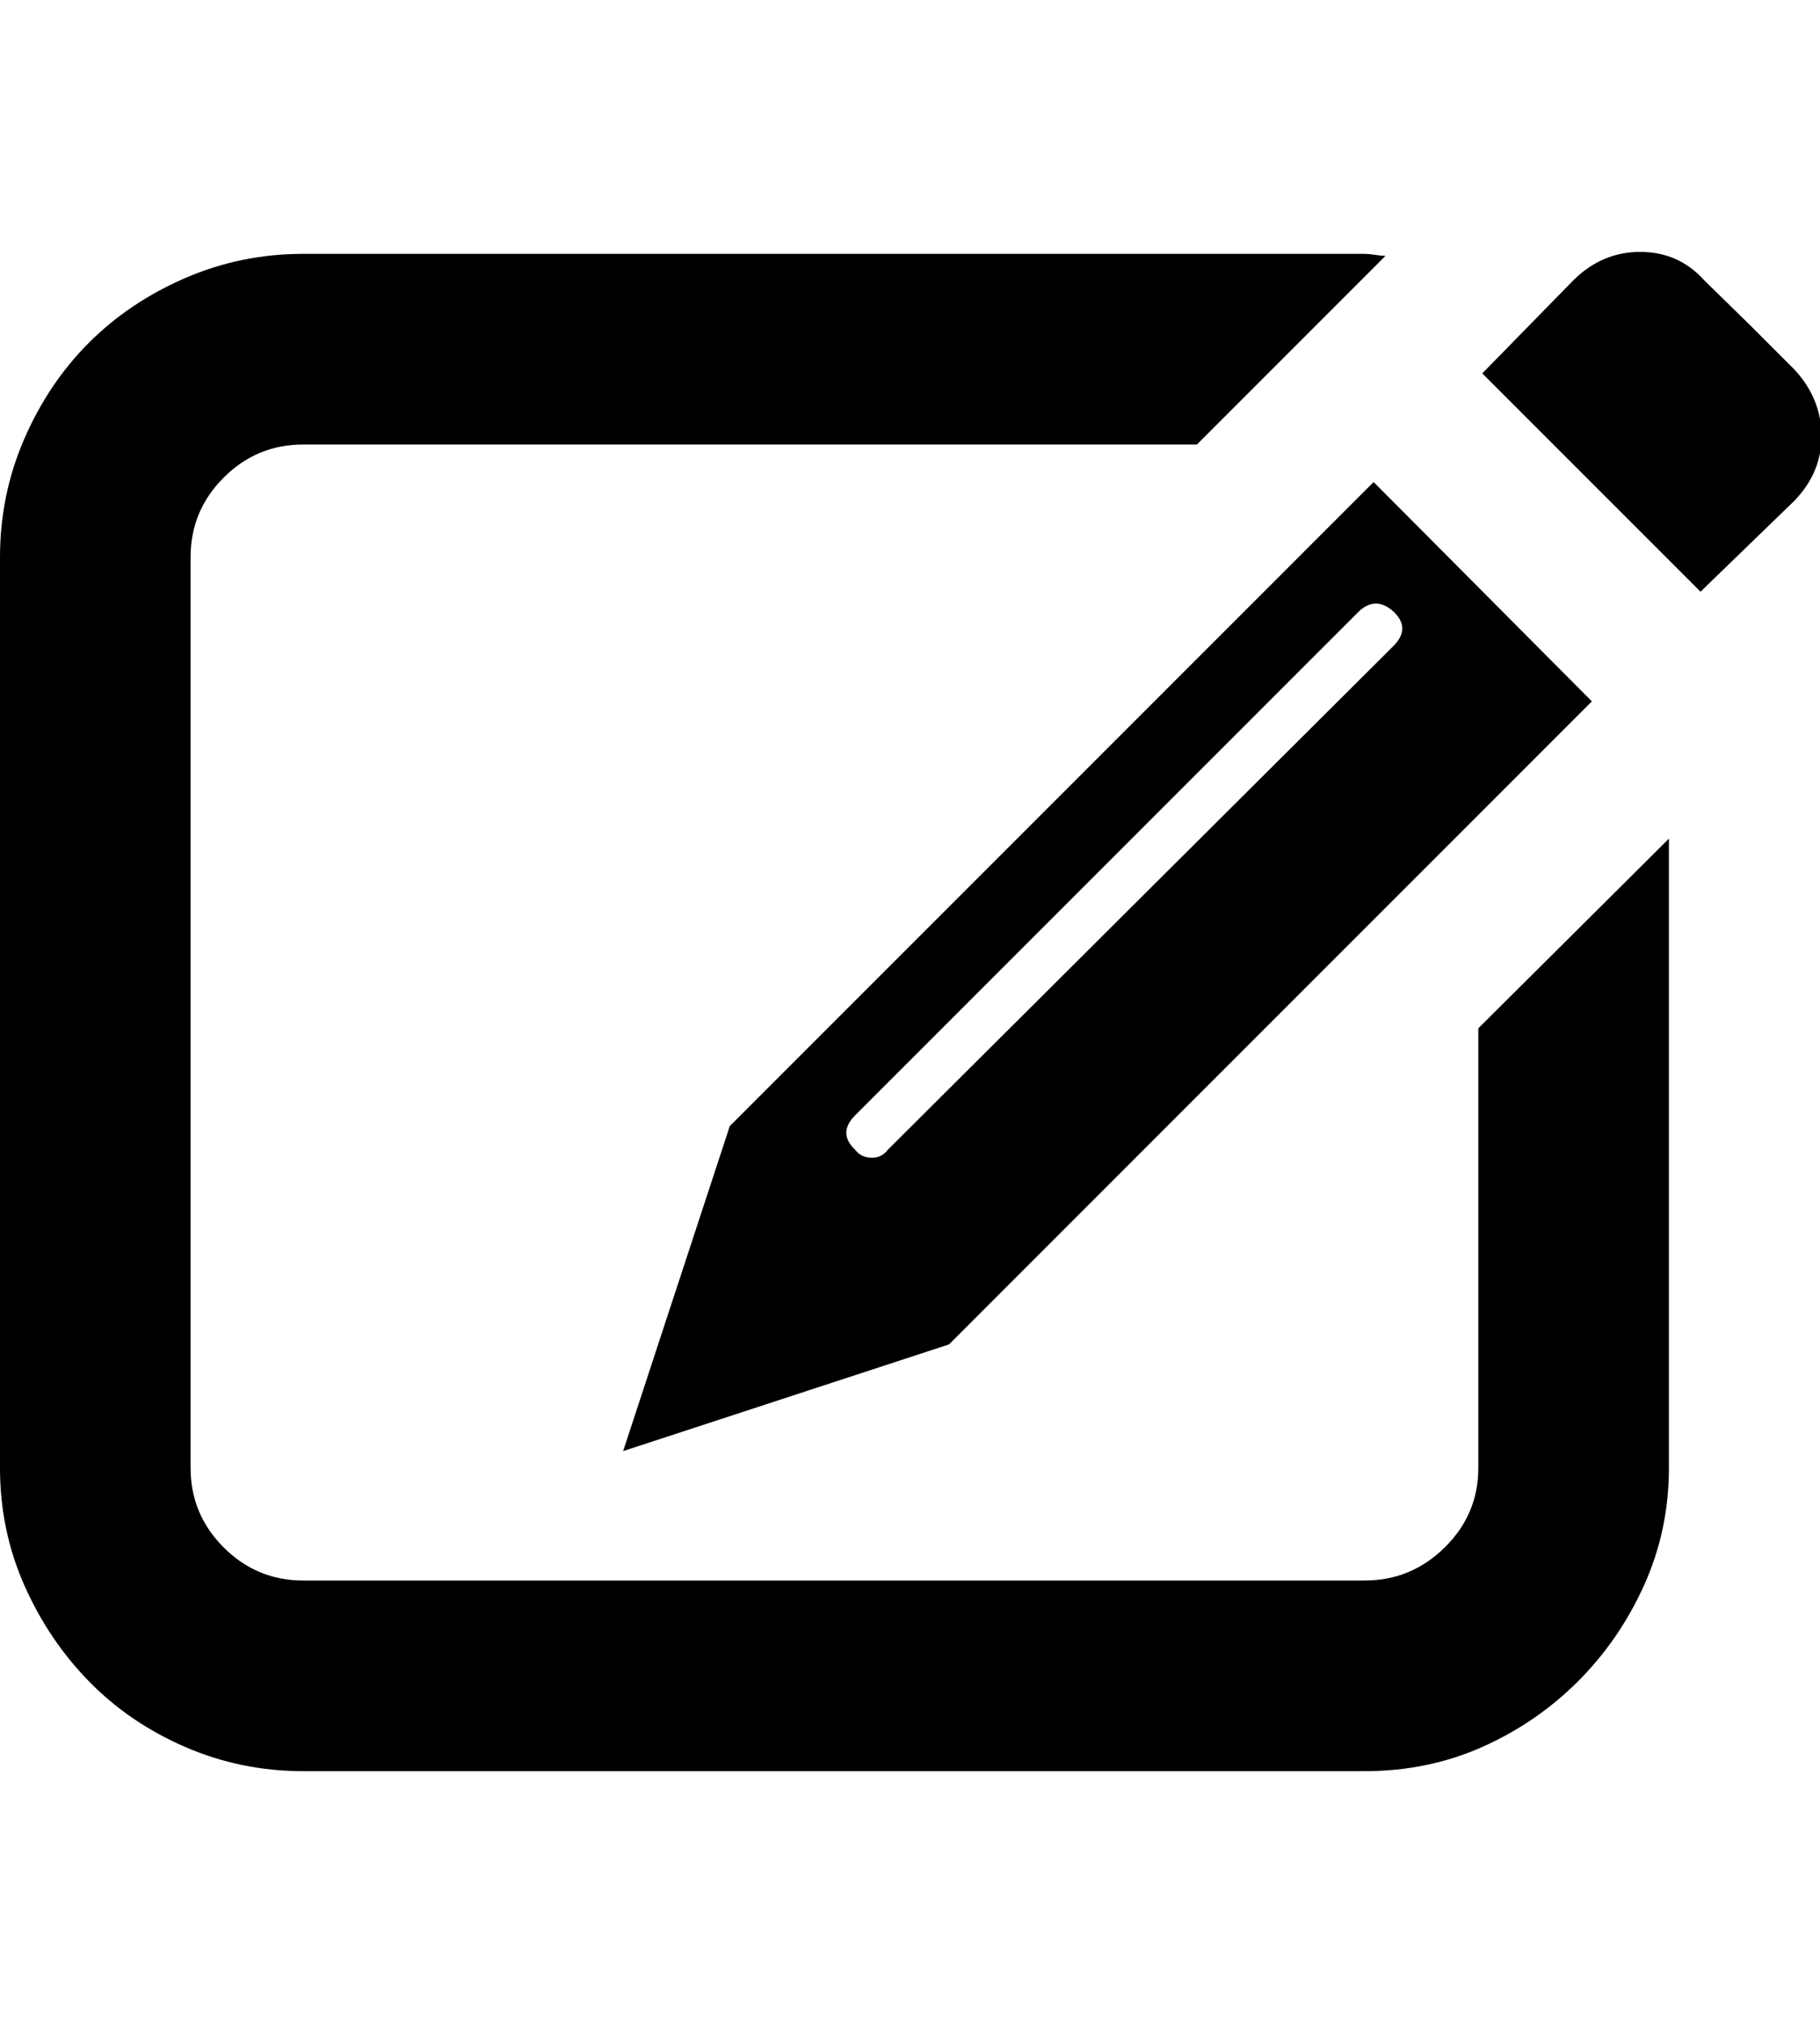 <svg height="1000px" width="899.902px" xmlns="http://www.w3.org/2000/svg">
  <g>
    <path d="M0 725.586c0 0 0 -450.195 0 -450.195c0 -20.508 3.988 -39.958 11.963 -58.35c7.975 -18.392 18.636 -34.261 31.982 -47.607c13.347 -13.347 29.216 -24.008 47.608 -31.983c18.392 -7.975 37.842 -11.963 58.349 -11.963c0 0 524.903 0 524.903 0c1.302 0 3.011 0.163 5.127 0.489c2.116 0.325 3.825 0.488 5.127 0.488c0 0 -93.262 93.262 -93.262 93.262c0 0 -441.895 0 -441.895 0c-15.299 0 -28.401 5.452 -39.306 16.357c-10.905 10.905 -16.358 24.007 -16.358 39.307c0 0 0 450.195 0 450.195c0 15.299 5.453 28.402 16.358 39.307c10.905 10.905 24.007 16.357 39.306 16.357c0 0 524.903 0 524.903 0c15.299 0 28.483 -5.452 39.55 -16.357c11.068 -10.905 16.602 -24.008 16.602 -39.307c0 0 0 -217.285 0 -217.285c0 0 94.238 -93.75 94.238 -93.75c0 0 0 311.035 0 311.035c0 20.508 -4.069 39.795 -12.207 57.861c-8.138 18.067 -19.043 33.936 -32.715 47.608c-13.671 13.672 -29.459 24.495 -47.363 32.47c-17.903 7.976 -37.272 11.963 -58.105 11.963c0 0 -524.903 0 -524.903 0c-20.507 0 -39.957 -3.987 -58.349 -11.963c-18.392 -7.975 -34.261 -18.798 -47.608 -32.47c-13.346 -13.672 -24.007 -29.541 -31.982 -47.608c-7.975 -18.066 -11.963 -37.353 -11.963 -57.861c0 0 0 0 0 0m308.105 -8.301c0 0 52.735 -160.644 52.735 -160.644c0 0 318.359 -318.36 318.359 -318.36c0 0 107.91 108.399 107.91 108.399c0 0 -317.871 317.871 -317.871 317.871c0 0 -161.133 52.734 -161.133 52.734m114.747 -148.926c1.953 2.605 4.72 3.907 8.3 3.907c3.256 0 5.86 -1.302 7.813 -3.907c0 0 250 -249.023 250 -249.023c5.859 -5.859 5.859 -11.556 0 -17.09c-5.86 -5.208 -11.556 -5.208 -17.09 0c0 0 -249.023 249.024 -249.023 249.024c-5.86 5.859 -5.86 11.556 0 17.089c0 0 0 0 0 0m310.058 -383.789c0 0 44.922 -45.898 44.922 -45.898c9.44 -9.44 20.508 -14.16 33.203 -14.16c12.695 0 23.275 4.72 31.738 14.16c0 0 22.461 21.973 22.461 21.973c0 0 21.973 21.972 21.973 21.972c8.789 9.44 13.265 20.264 13.428 32.471c0.163 12.207 -4.313 23.031 -13.428 32.471c0 0 -46.387 44.922 -46.387 44.922c0 0 -107.91 -107.911 -107.91 -107.911" />
  </g>
</svg>